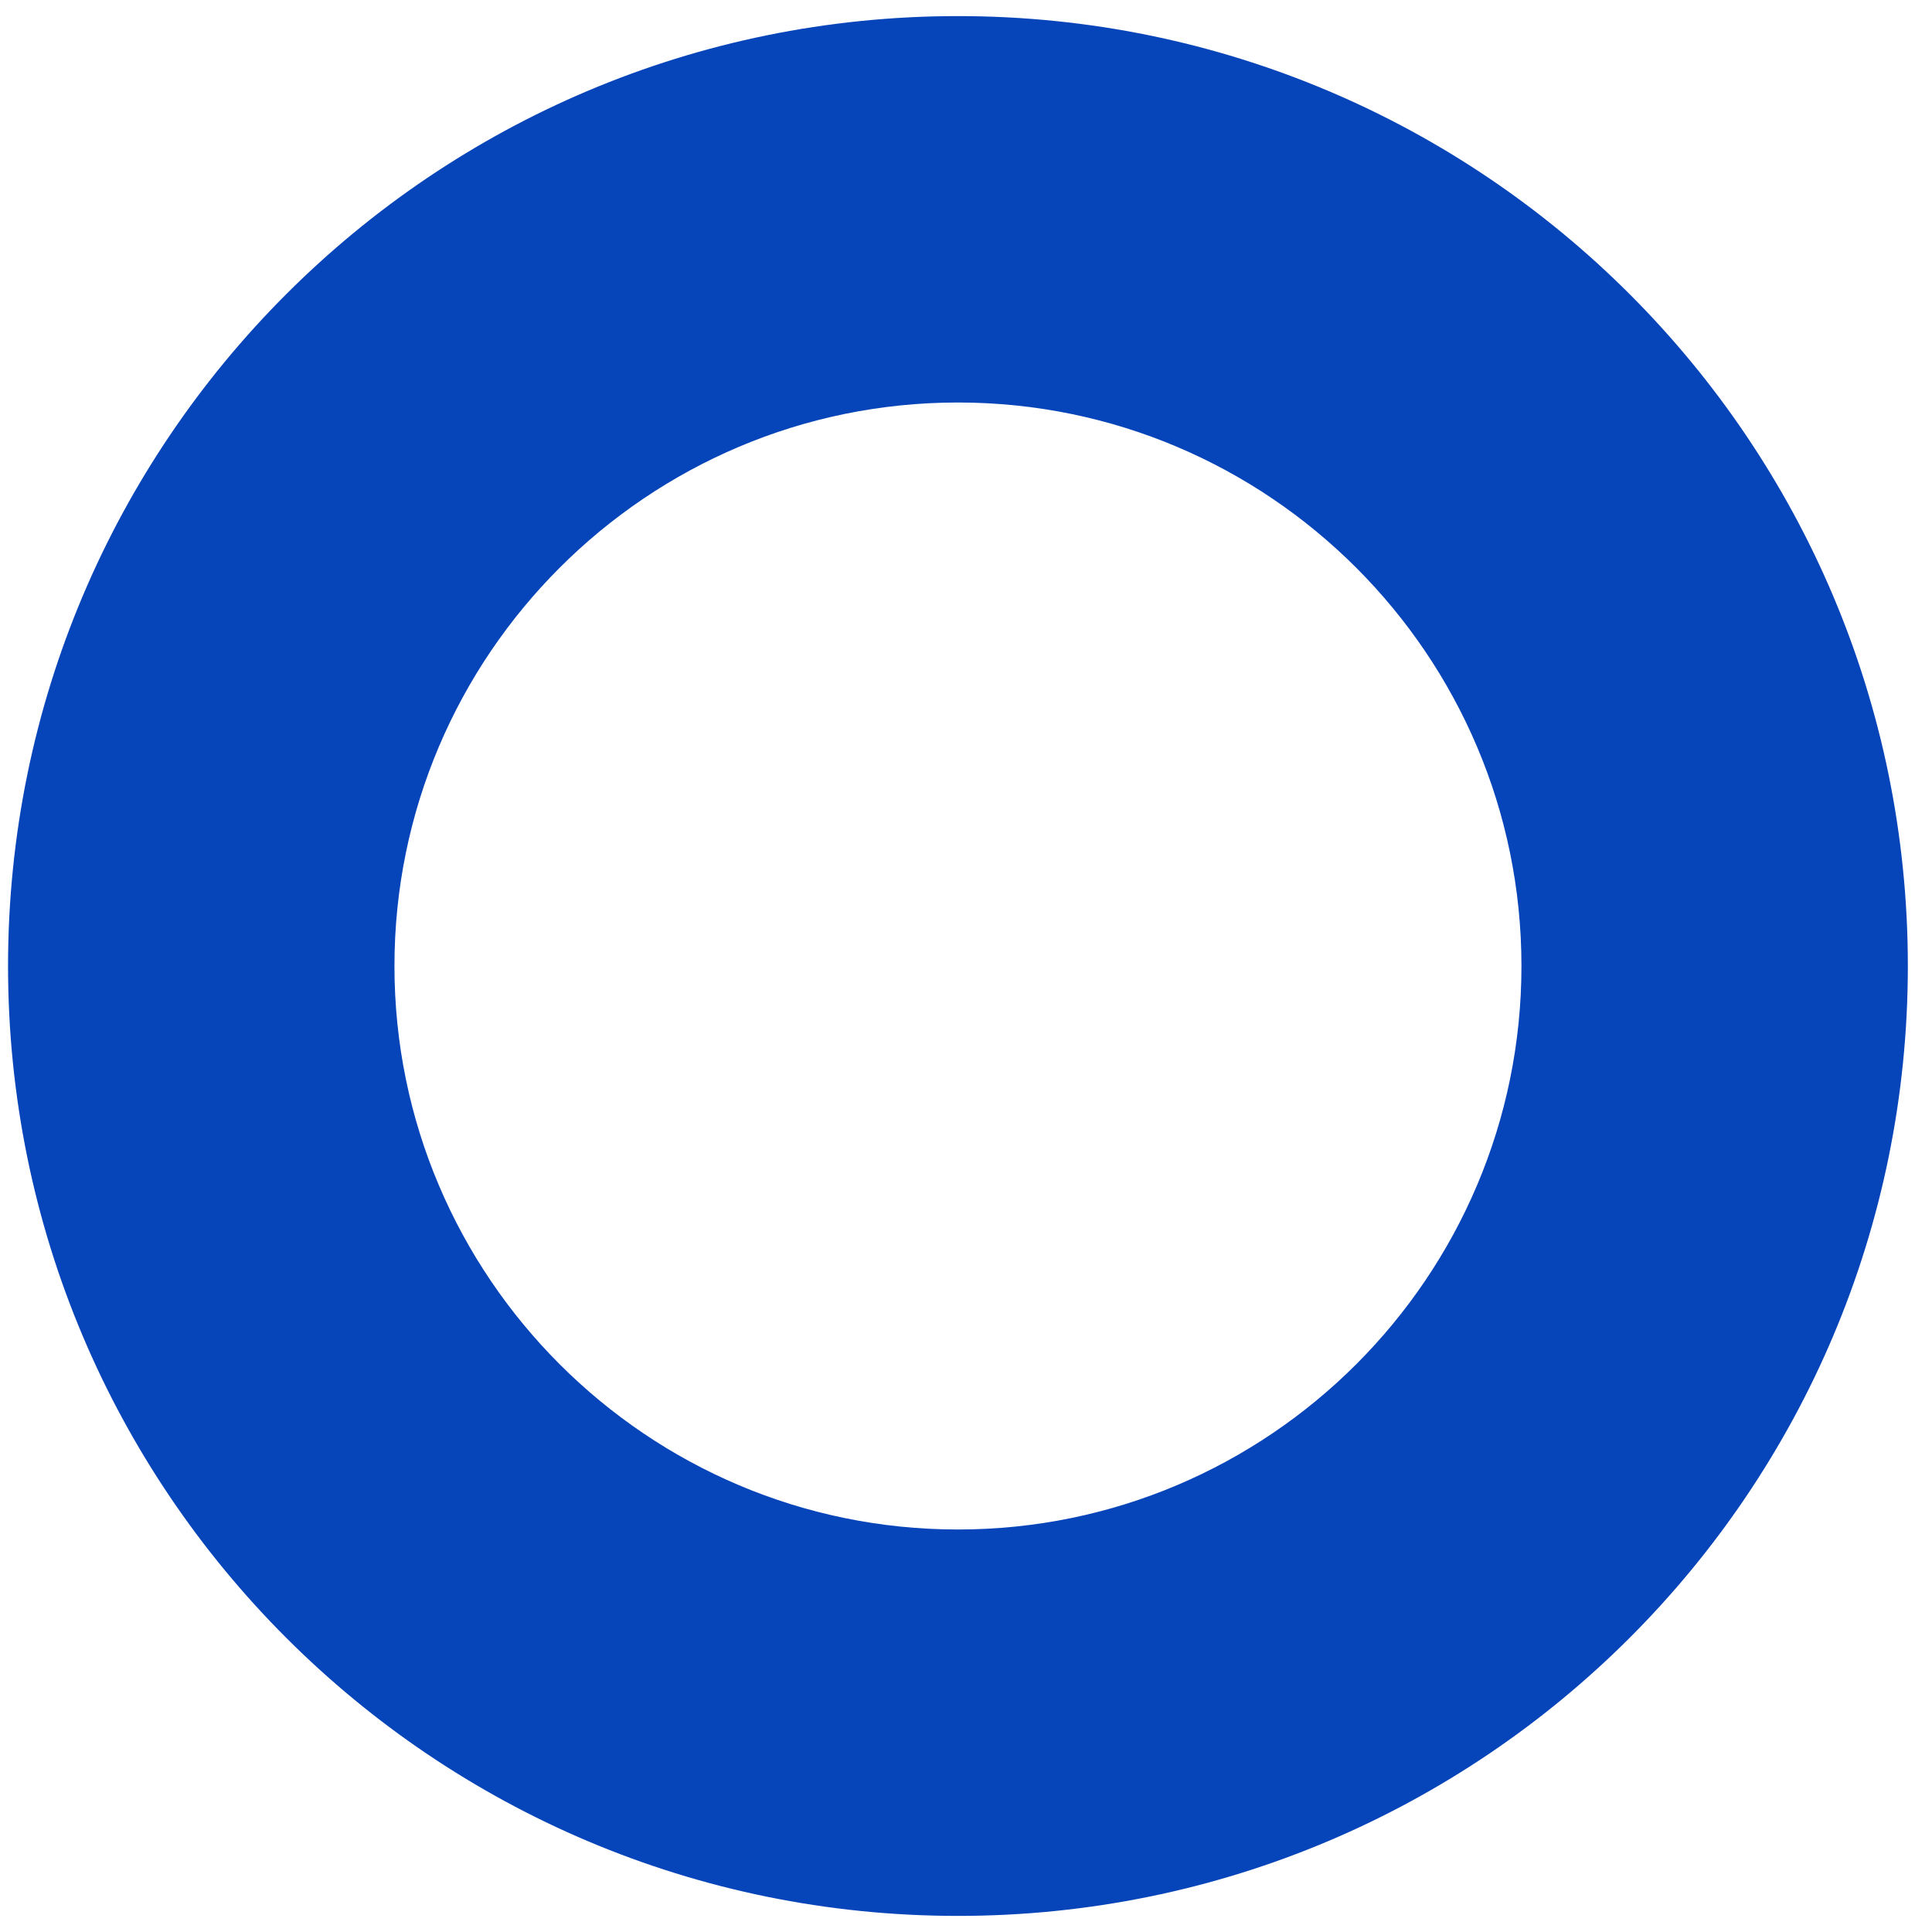 ﻿<?xml version="1.0" encoding="utf-8"?>
<svg version="1.1" xmlns:xlink="http://www.w3.org/1999/xlink" width="48px" height="48px" xmlns="http://www.w3.org/2000/svg">
  <g transform="matrix(1 0 0 1 -159 -259 )">
    <path d="M 0.2 24  C 0.2 37.04  10.76 47.6  23.8 47.6  C 36.84 47.6  47.4 37.04  47.4 24  C 47.4 10.96  36.84 0.4  23.8 0.4  C 10.76 0.4  0.2 10.96  0.2 24  Z M 37.8 24  C 37.8 31.72  31.52 38  23.8 38  C 16.08 38  9.8 31.72  9.8 24  C 9.8 16.28  16.08 10  23.8 10  C 31.52 10  37.8 16.28  37.8 24  Z " fill-rule="nonzero" fill="#0644b9" stroke="none" transform="matrix(1 0 0 1 159 259 )" />
  </g>
</svg>